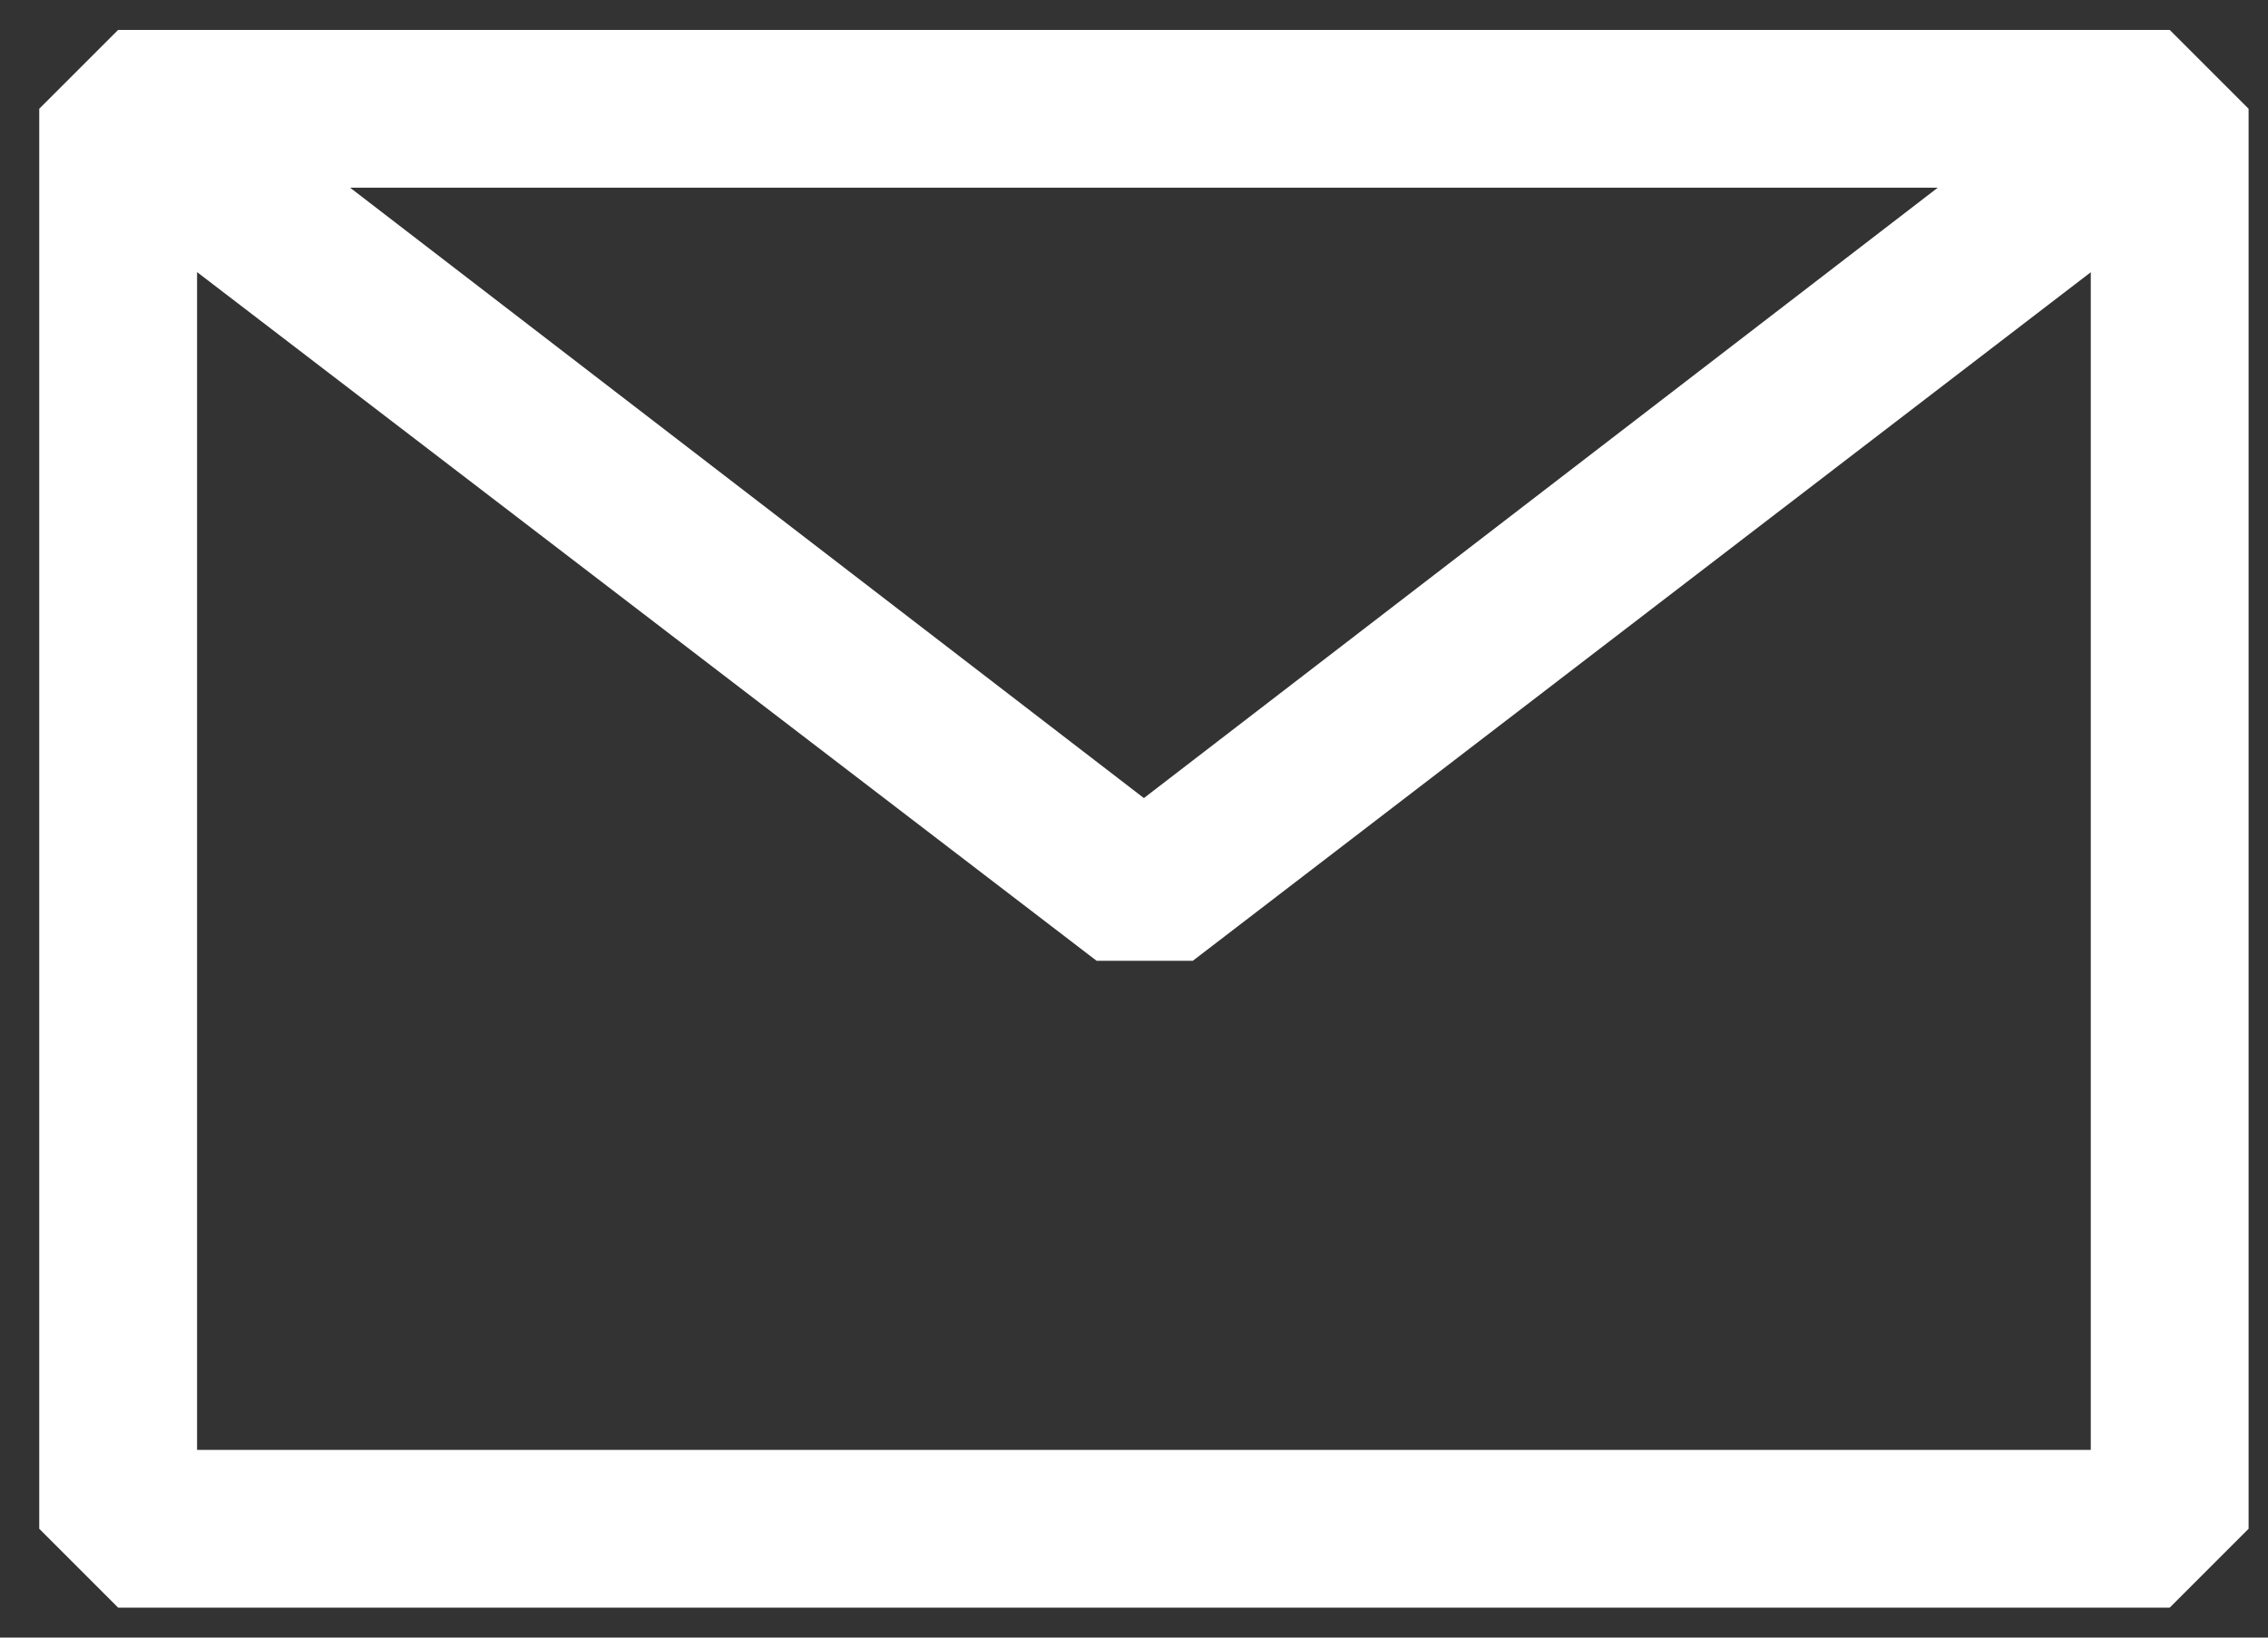 <svg width="36" height="26" viewBox="0 0 36 26" fill="none" xmlns="http://www.w3.org/2000/svg">
<rect x="0" y="0" width="36" height="26" fill="#333333" stroke="none"/>
<path fill-rule="evenodd" clip-rule="evenodd" d="M0.623 1.727L1.875 0.475H34.44L35.692 1.727V24.272L34.44 25.524H1.875L0.623 24.272V1.727ZM3.128 4.32V23.02H33.187V4.322L18.934 15.254H17.406L3.128 4.32ZM30.758 2.98H5.557L18.157 12.671L30.758 2.98Z" fill="white"/>
</svg>
